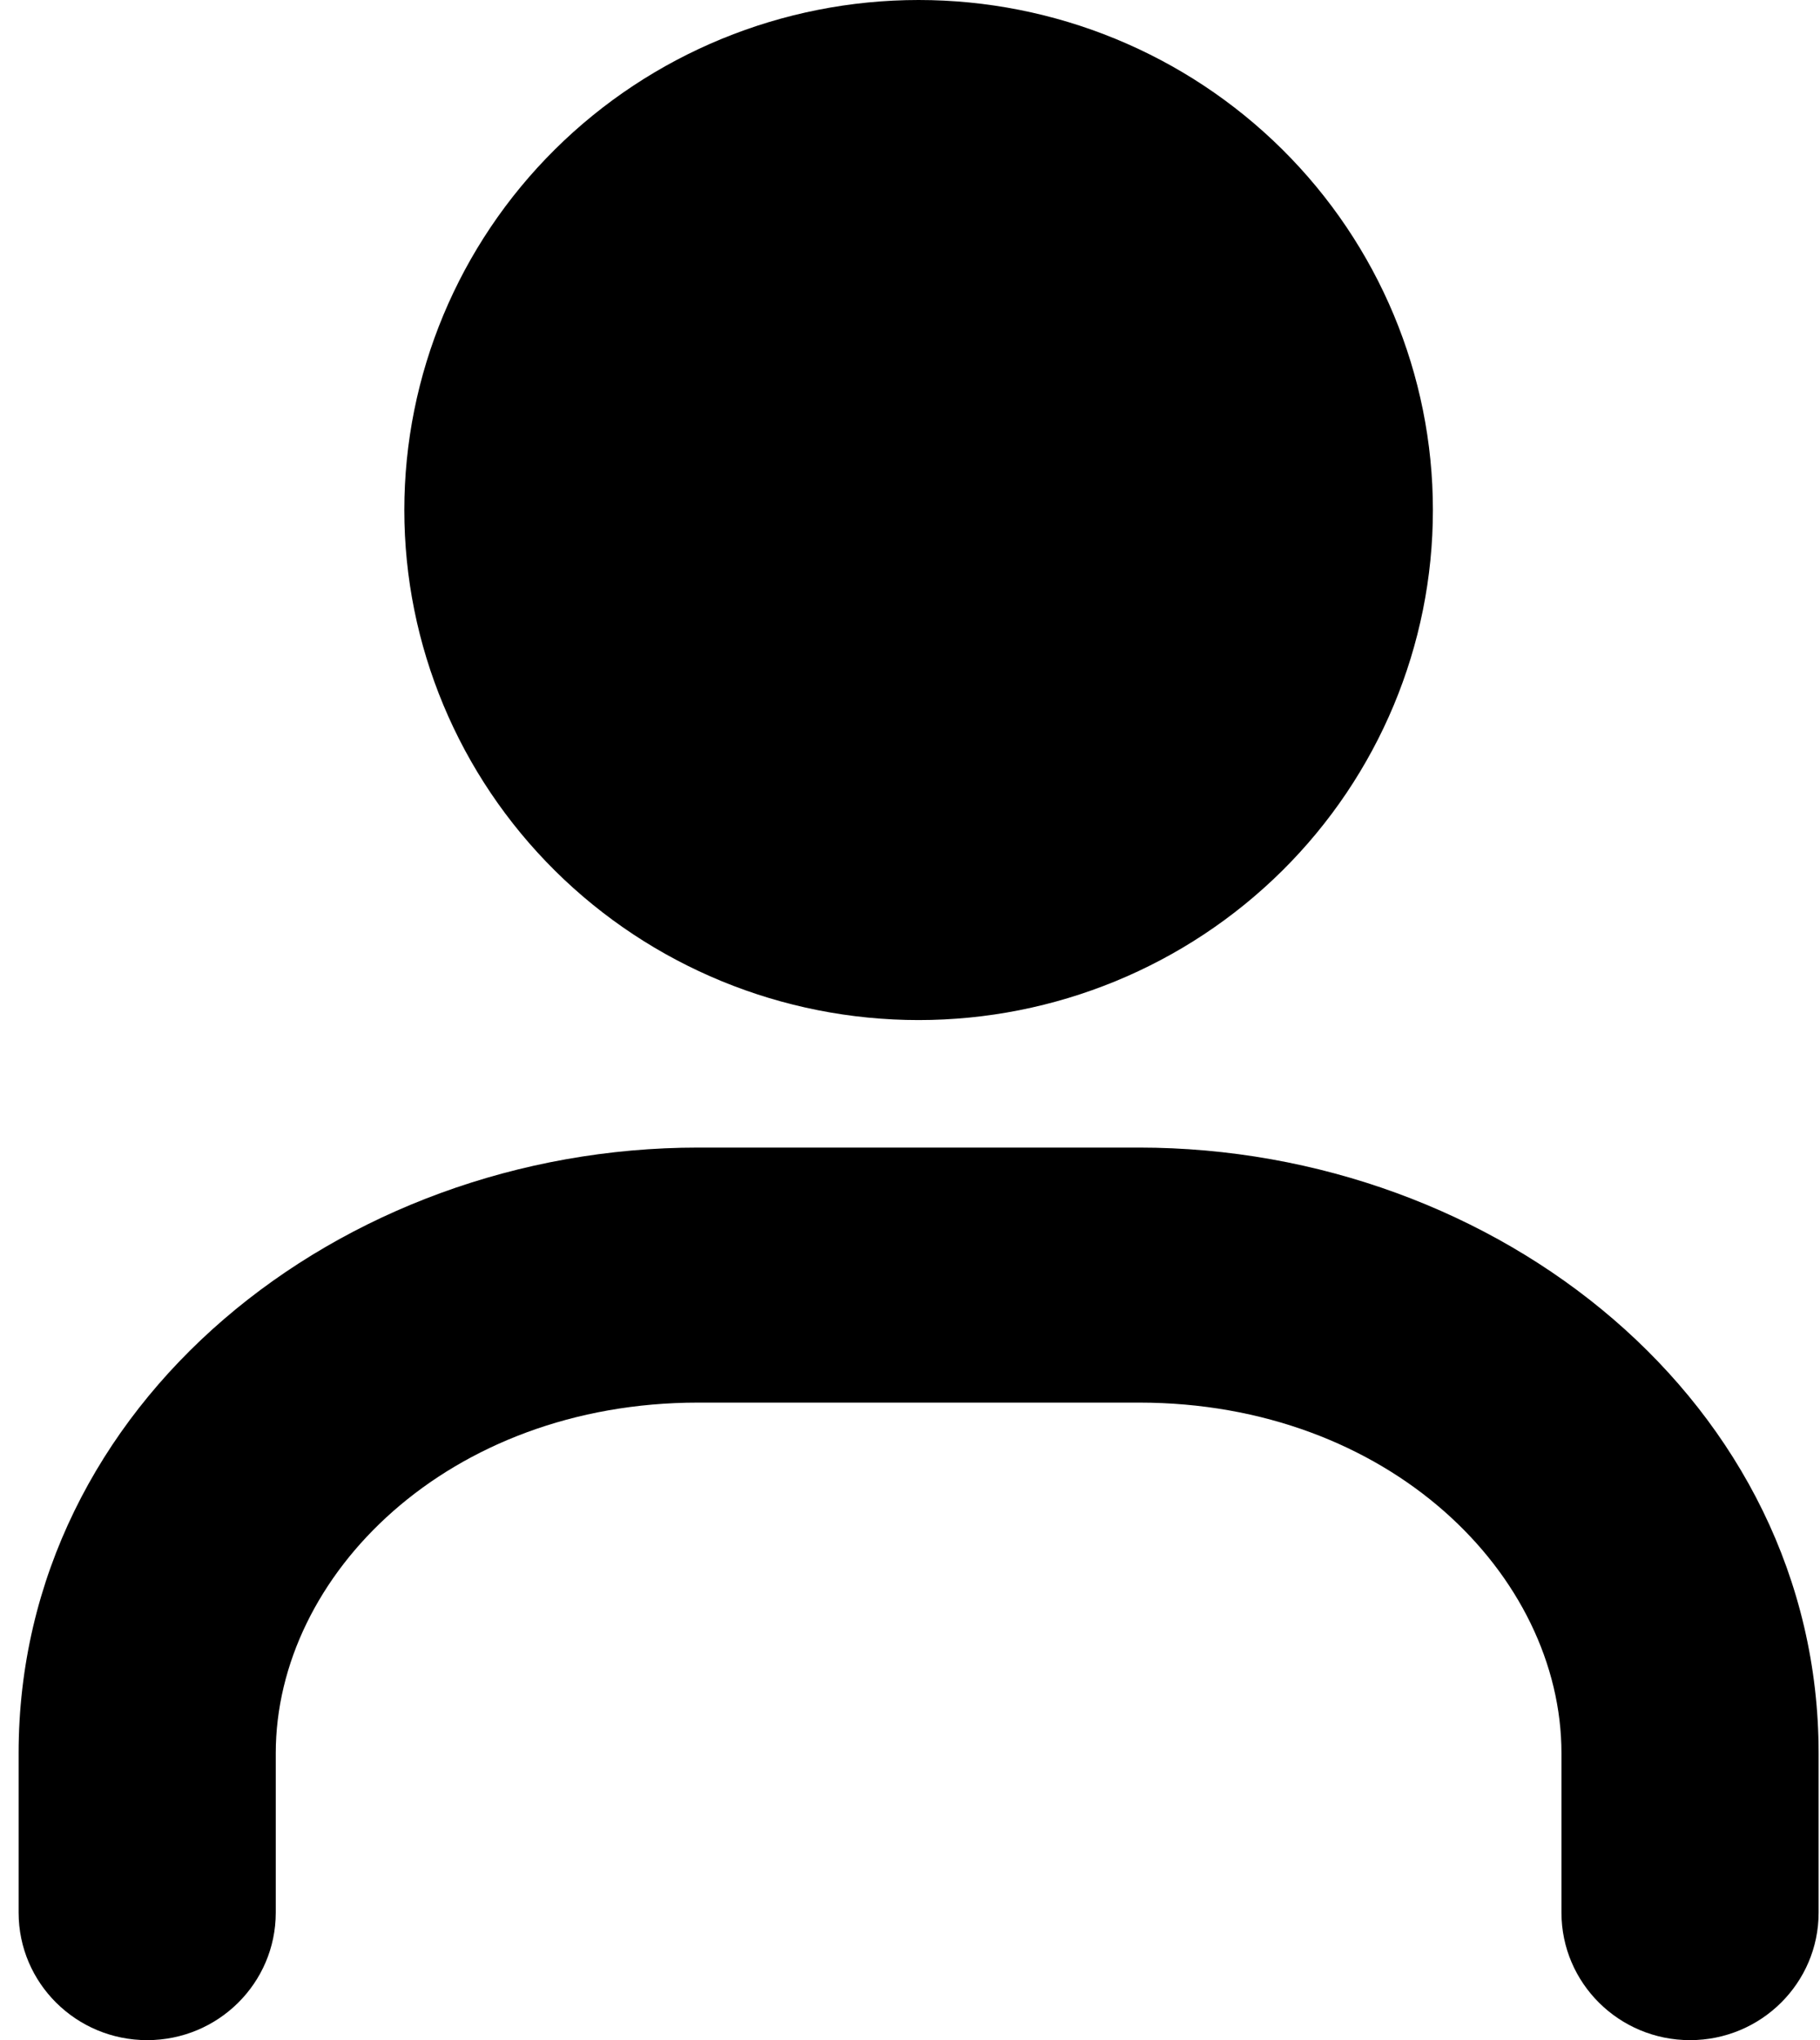 <svg viewBox="0 0 91 102" xmlns="http://www.w3.org/2000/svg">
  <path
    fill-rule="evenodd"
    clip-rule="evenodd"
    d="M27.748 7.469C32.57 2.687 39.111 0 45.931 0C52.751 0 59.291 2.687 64.113 7.469C68.936 12.251 71.645 18.737 71.645 25.5C71.645 32.263 68.936 38.749 64.113 43.531C59.291 48.313 52.751 51 45.931 51C39.111 51 32.57 48.313 27.748 43.531C22.925 38.749 20.216 32.263 20.216 25.5C20.216 18.737 22.925 12.251 27.748 7.469ZM0.931 87.656C0.931 70.159 16.979 57.375 34.912 57.375H56.949C74.882 57.375 90.931 70.159 90.931 87.656V95.625C90.931 99.146 88.052 102 84.502 102C80.952 102 78.073 99.146 78.073 95.625V87.656C78.073 78.748 69.449 70.125 56.949 70.125H34.912C22.412 70.125 13.788 78.748 13.788 87.656V95.625C13.788 99.146 10.91 102 7.359 102C3.809 102 0.931 99.146 0.931 95.625V87.656Z"
  />
</svg>
